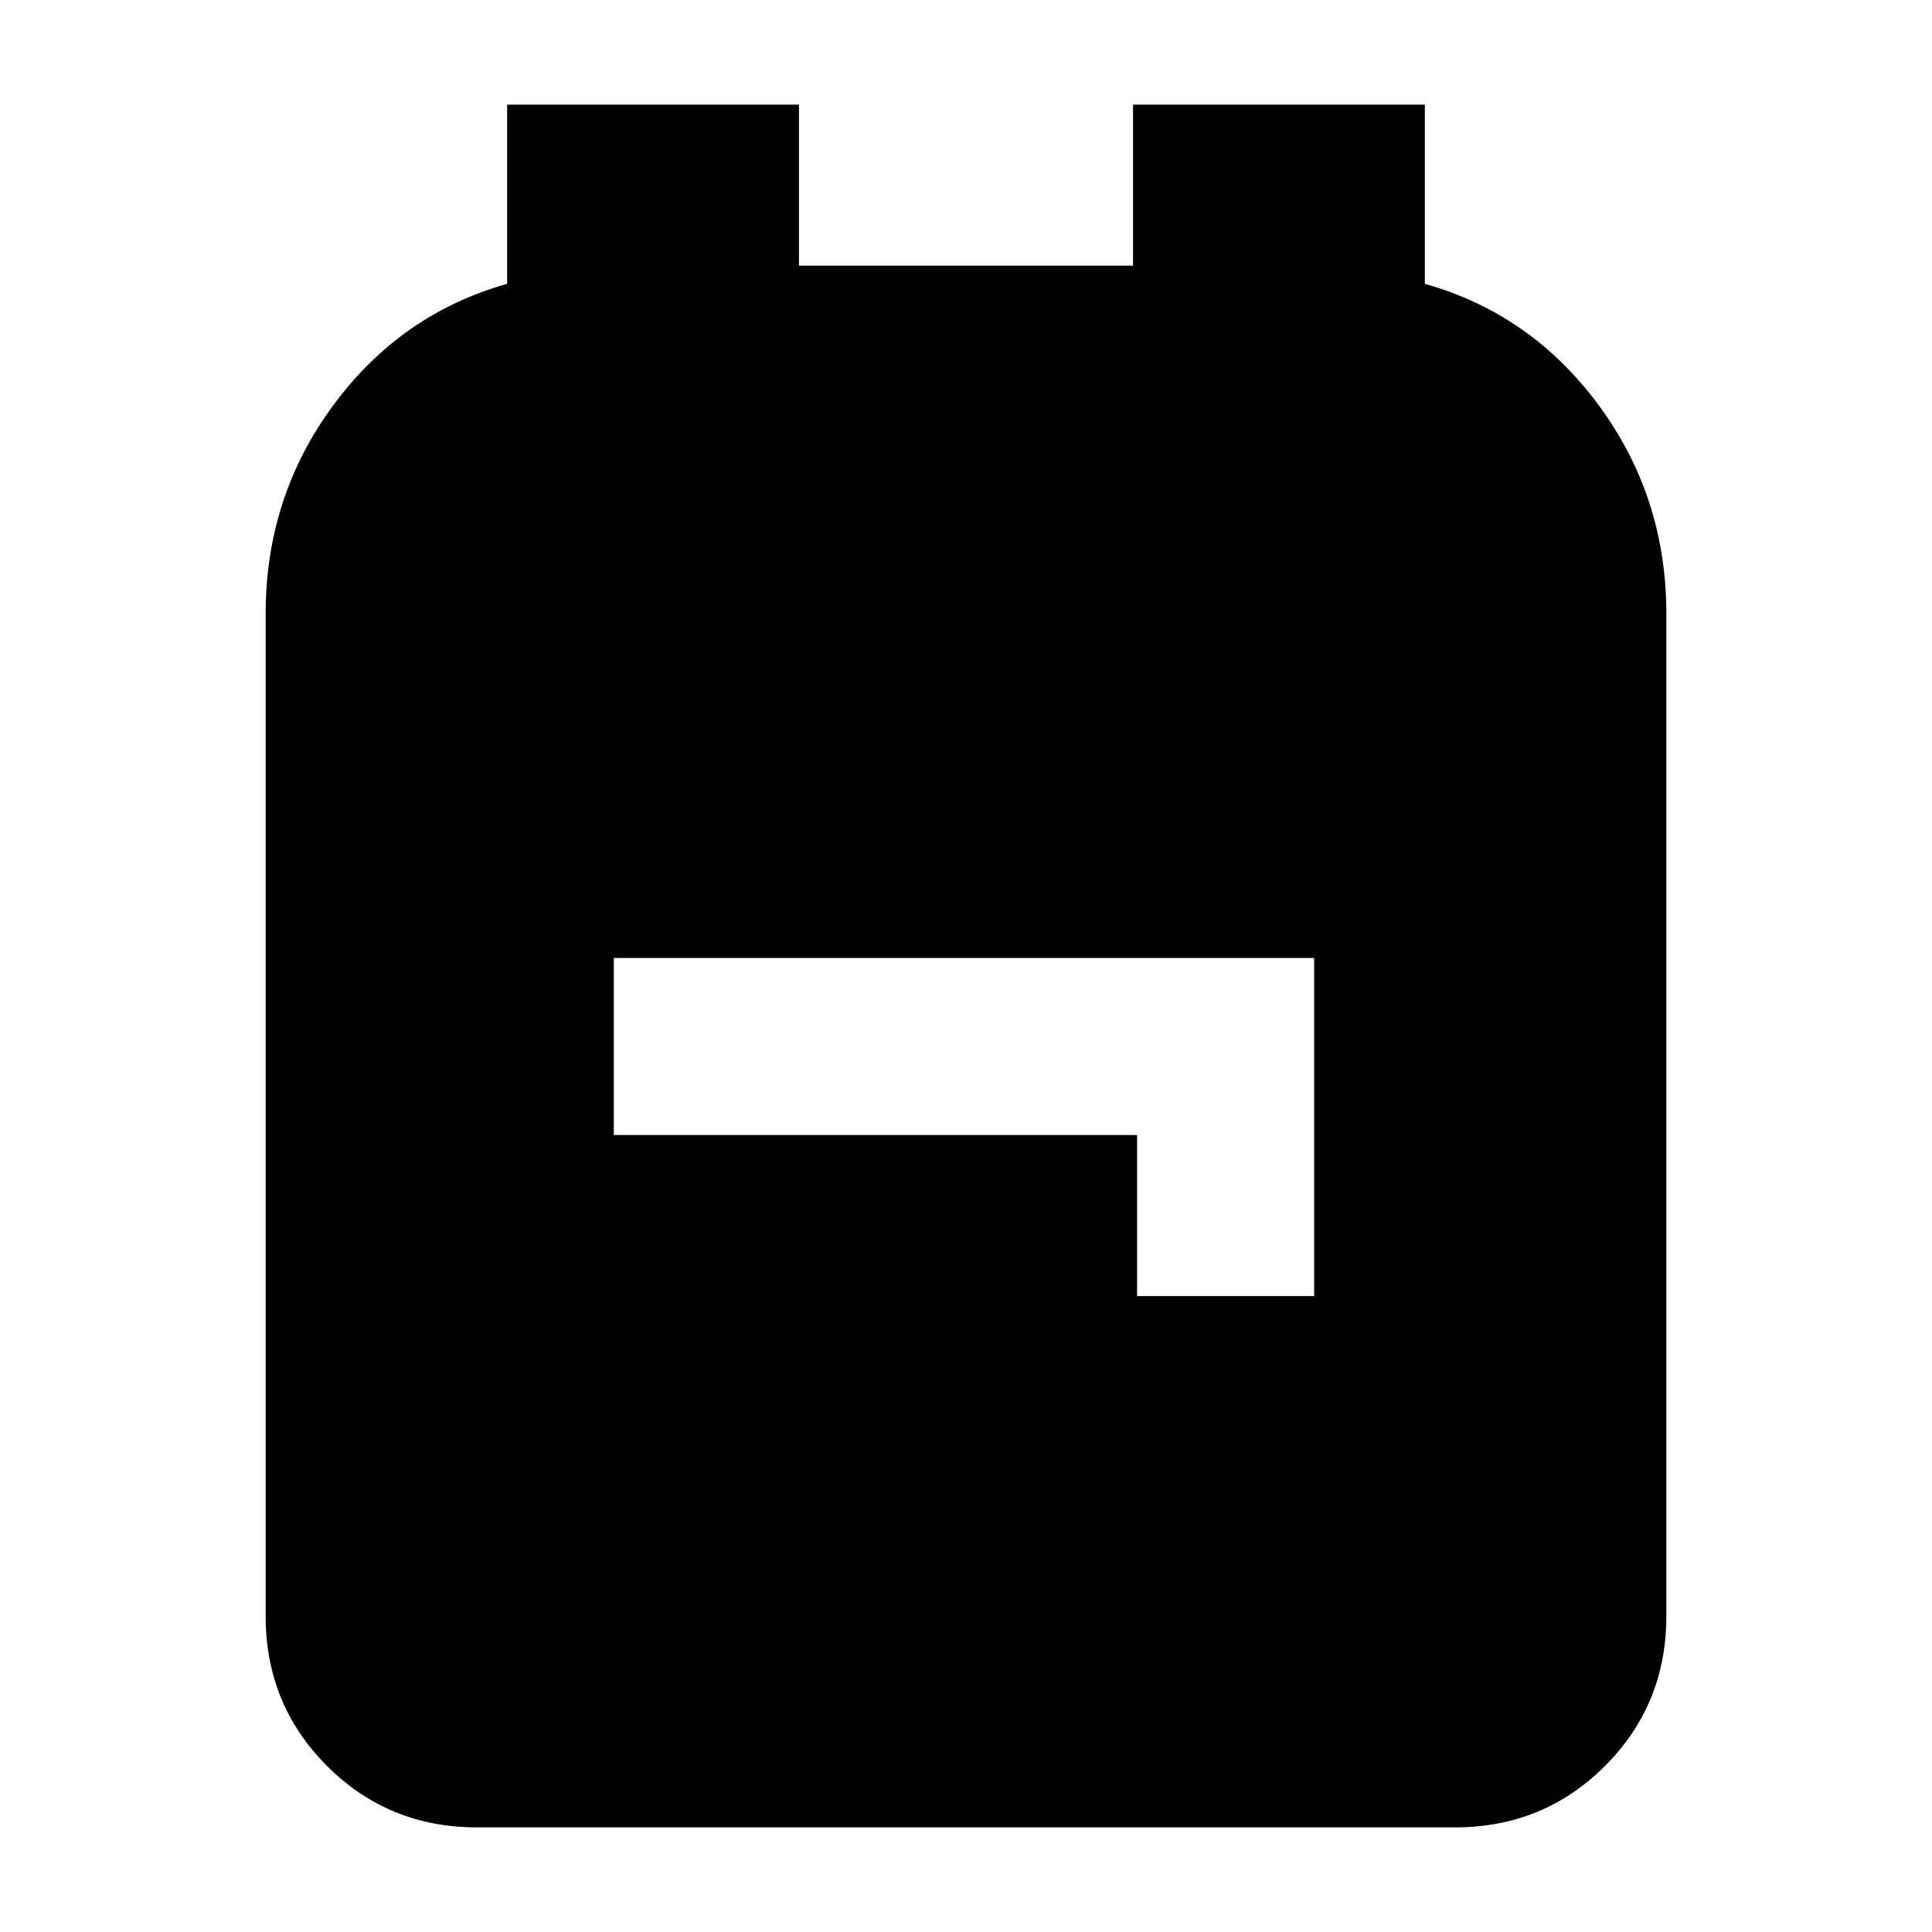 <svg xmlns="http://www.w3.org/2000/svg" height="20" width="20"><path d="M4.938 18.917Q4.021 18.917 3.385 18.281Q2.75 17.646 2.75 16.729V6.354Q2.75 5.146 3.448 4.198Q4.146 3.25 5.25 2.938V1.083H8.271V2.75H11.729V1.083H14.75V2.938Q15.854 3.25 16.552 4.198Q17.25 5.146 17.25 6.354V16.729Q17.25 17.646 16.615 18.281Q15.979 18.917 15.062 18.917ZM11.771 13.417H13.604V9.917H6.354V11.75H11.771Z"/></svg>